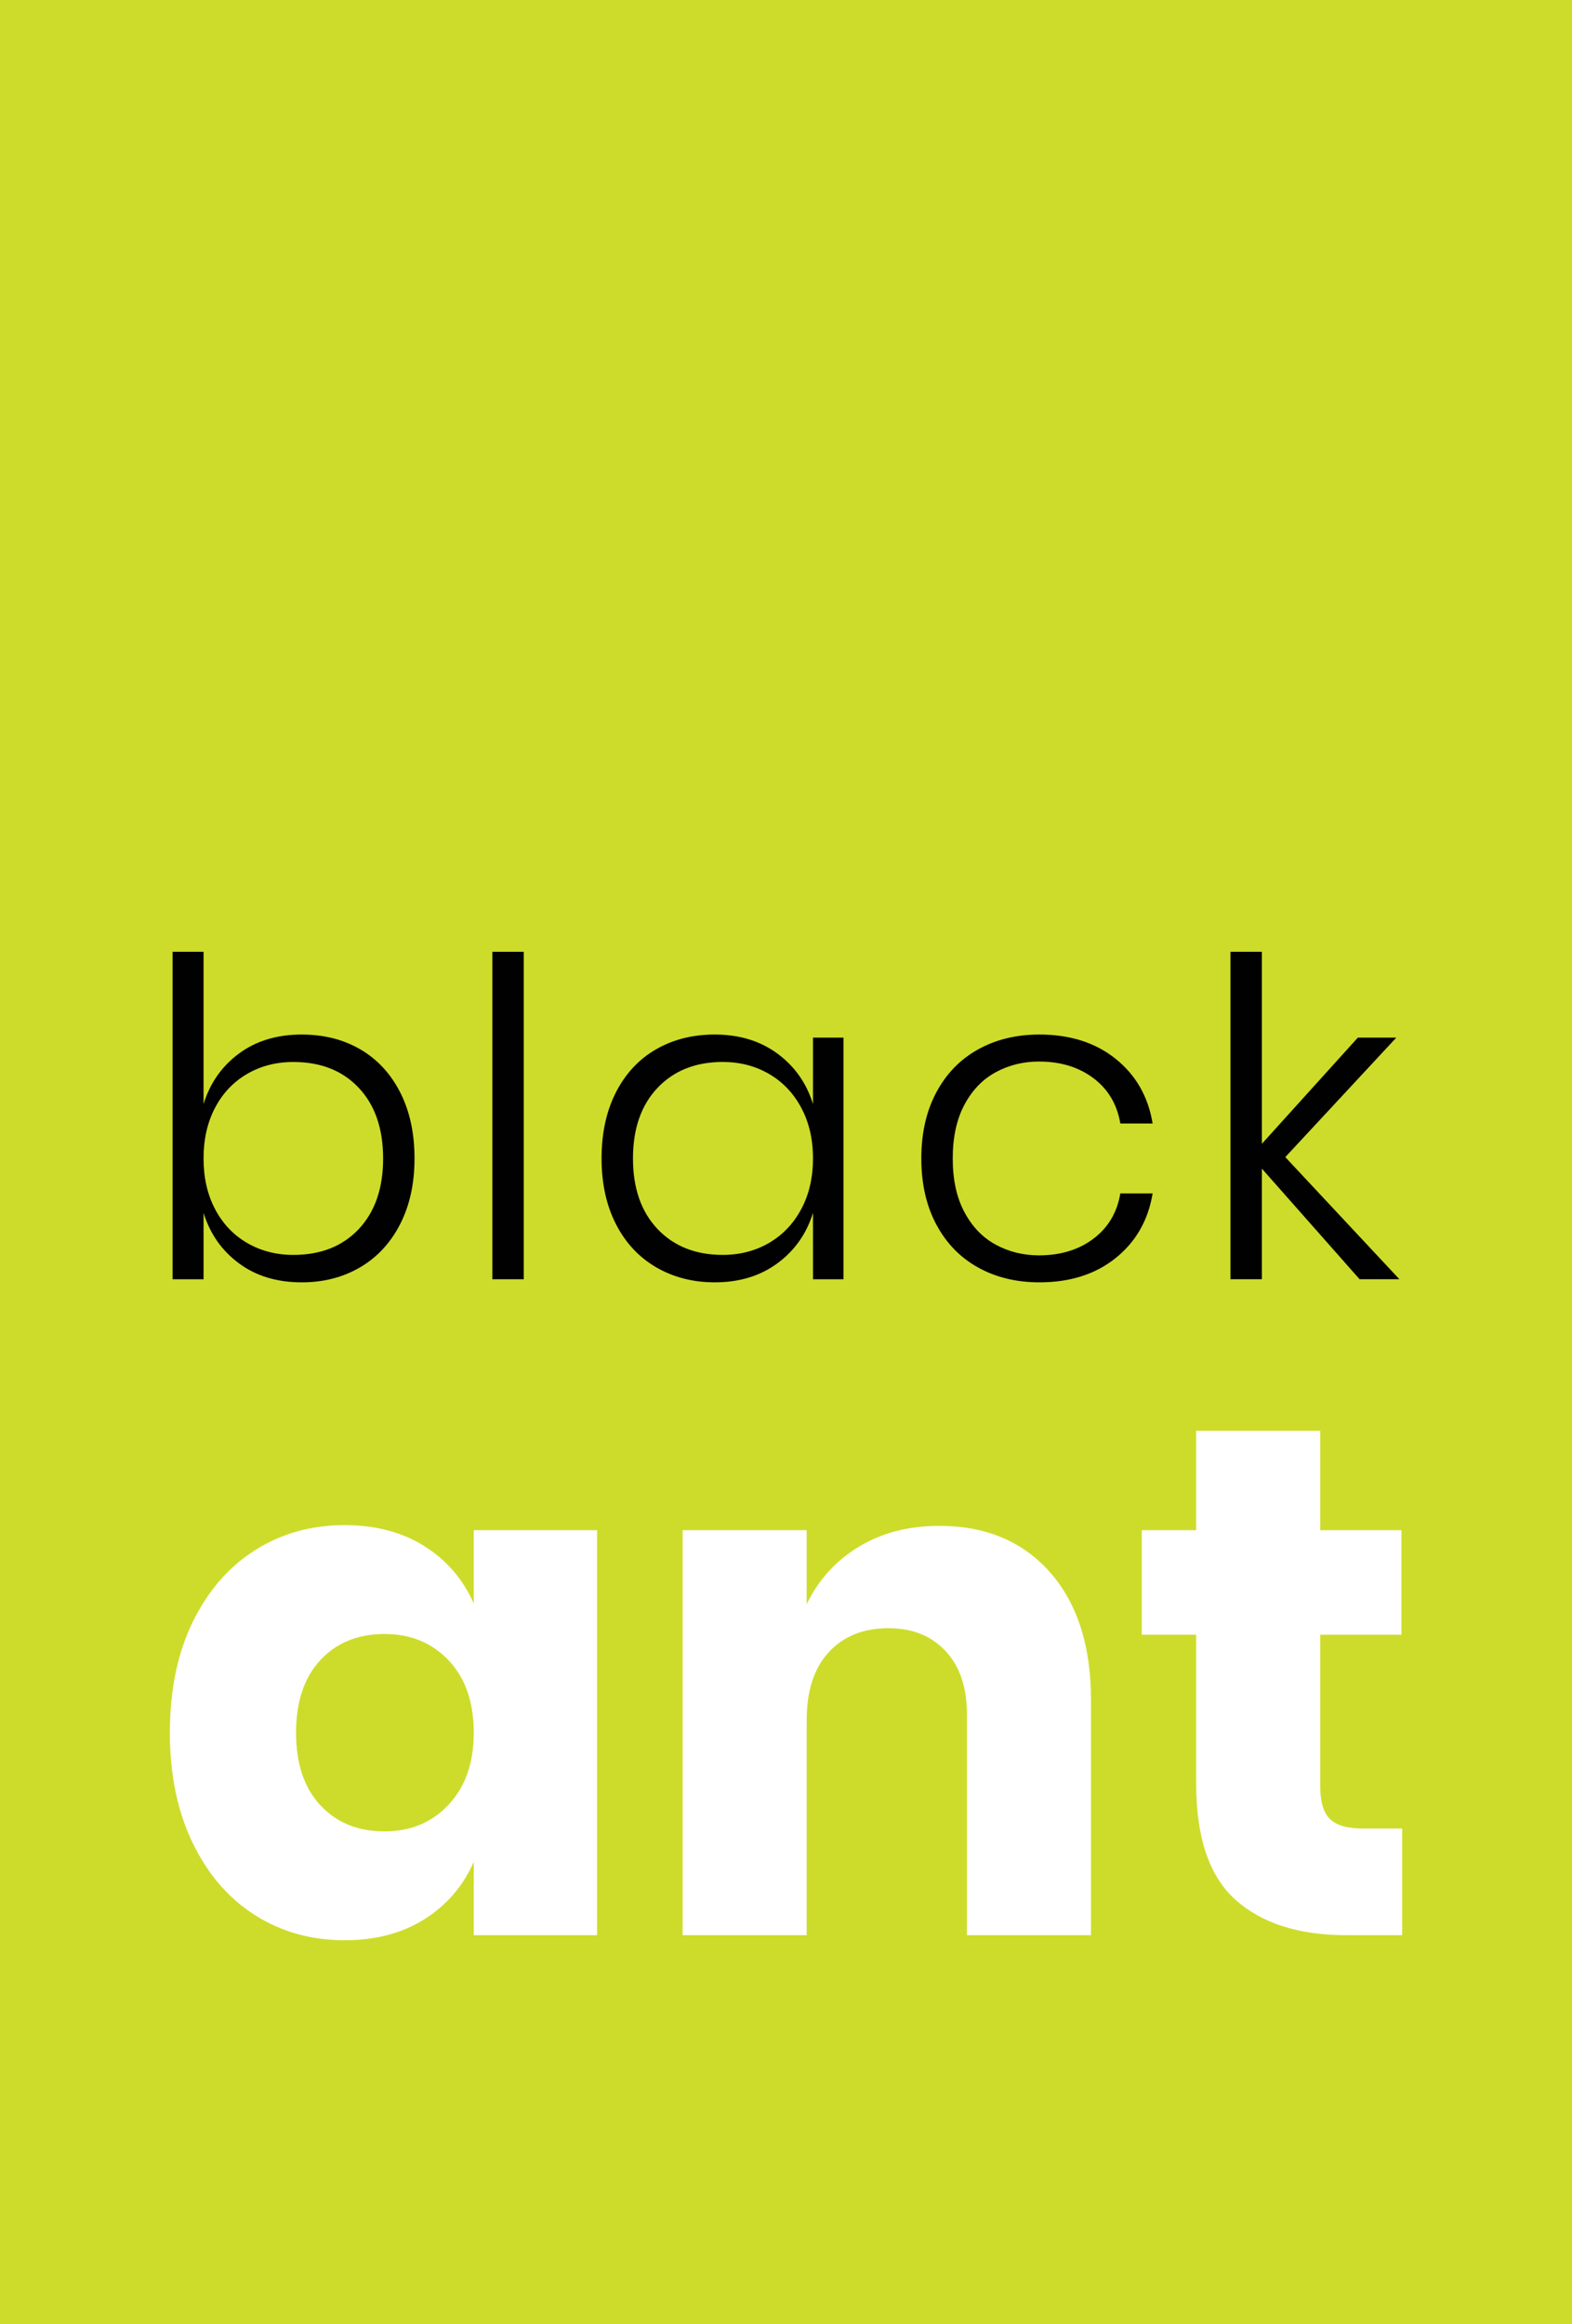 <?xml version="1.0" encoding="utf-8"?>
<!-- Generator: Adobe Illustrator 16.0.0, SVG Export Plug-In . SVG Version: 6.00 Build 0)  -->
<!DOCTYPE svg PUBLIC "-//W3C//DTD SVG 1.1//EN" "http://www.w3.org/Graphics/SVG/1.1/DTD/svg11.dtd">
<svg version="1.1" id="Layer_1" xmlns="http://www.w3.org/2000/svg" xmlns:xlink="http://www.w3.org/1999/xlink" x="0px" y="0px"
	 width="150px" height="221.667px" viewBox="0 0 150 221.667" enable-background="new 0 0 150 221.667" xml:space="preserve">
<g>
	<rect fill="#CDDC2A" width="150" height="221.667"/>
	<g>
		<path fill="#010101" d="M34.383,100.078c1.618,0.943,2.884,2.308,3.798,4.094c0.914,1.787,1.372,3.89,1.372,6.31
			c0,2.392-0.458,4.48-1.372,6.267c-0.915,1.787-2.188,3.158-3.819,4.114c-1.632,0.957-3.489,1.435-5.57,1.435
			c-2.363,0-4.361-0.604-5.993-1.814c-1.632-1.209-2.757-2.813-3.376-4.811v6.33h-2.954V90.773h2.954v14.517
			c0.619-1.997,1.744-3.601,3.376-4.811c1.631-1.209,3.629-1.814,5.993-1.814C30.901,98.665,32.765,99.136,34.383,100.078z
			 M23.58,102.42c-1.308,0.76-2.328,1.836-3.06,3.229c-0.732,1.393-1.097,3.003-1.097,4.832s0.365,3.438,1.097,4.831
			c0.731,1.393,1.751,2.469,3.06,3.229c1.309,0.76,2.778,1.14,4.41,1.14c2.616,0,4.698-0.823,6.246-2.469
			c1.547-1.646,2.321-3.889,2.321-6.73s-0.774-5.086-2.321-6.731c-1.547-1.646-3.629-2.469-6.246-2.469
			C26.358,101.281,24.888,101.661,23.58,102.42z"/>
		<path fill="#010101" d="M49.976,90.773v31.229h-2.997V90.773H49.976z"/>
		<path fill="#010101" d="M74.177,100.479c1.646,1.21,2.779,2.813,3.398,4.811v-6.33h2.91v23.042h-2.91v-6.33
			c-0.619,1.998-1.752,3.602-3.398,4.811c-1.646,1.21-3.636,1.814-5.971,1.814c-2.083,0-3.946-0.478-5.592-1.435
			c-1.646-0.956-2.926-2.327-3.84-4.114c-0.915-1.786-1.372-3.875-1.372-6.267c0-2.42,0.457-4.522,1.372-6.31
			c0.914-1.786,2.188-3.15,3.819-4.094c1.631-0.941,3.502-1.413,5.613-1.413C70.541,98.665,72.531,99.27,74.177,100.479z
			 M62.741,103.75c-1.561,1.646-2.342,3.89-2.342,6.731s0.781,5.085,2.342,6.73c1.562,1.646,3.636,2.469,6.225,2.469
			c1.631,0,3.102-0.38,4.41-1.14c1.309-0.76,2.334-1.836,3.081-3.229c0.744-1.393,1.119-3.002,1.119-4.831s-0.375-3.439-1.119-4.832
			c-0.746-1.393-1.771-2.469-3.081-3.229c-1.308-0.76-2.779-1.14-4.41-1.14C66.376,101.281,64.302,102.104,62.741,103.75z"/>
		<path fill="#010101" d="M106.46,100.986c1.927,1.547,3.102,3.602,3.523,6.161h-3.08c-0.311-1.829-1.168-3.271-2.574-4.326
			c-1.407-1.055-3.138-1.582-5.191-1.582c-1.491,0-2.862,0.338-4.114,1.013s-2.251,1.709-2.996,3.102
			c-0.746,1.393-1.118,3.102-1.118,5.128c0,2.025,0.372,3.734,1.118,5.127c0.745,1.393,1.744,2.427,2.996,3.102
			c1.252,0.676,2.623,1.013,4.114,1.013c2.054,0,3.784-0.527,5.191-1.582c1.406-1.056,2.264-2.497,2.574-4.326h3.08
			c-0.422,2.561-1.597,4.614-3.523,6.162c-1.928,1.547-4.354,2.32-7.279,2.32c-2.194,0-4.144-0.471-5.845-1.413
			c-1.703-0.942-3.032-2.307-3.988-4.094c-0.957-1.786-1.435-3.889-1.435-6.309s0.478-4.522,1.435-6.31
			c0.956-1.786,2.285-3.15,3.988-4.094c1.701-0.941,3.65-1.413,5.845-1.413C102.106,98.665,104.532,99.438,106.46,100.986z"/>
		<path fill="#010101" d="M129.732,122.001l-9.326-10.551v10.551h-2.996V90.773h2.996v18.314l9.158-10.128h3.671l-10.592,11.395
			l10.888,11.647H129.732z"/>
	</g>
	<g>
		<path fill="#FFFFFF" d="M40.5,147.46c2.122,1.338,3.69,3.16,4.706,5.467v-6.99h11.766v38.619H45.206v-6.99
			c-1.016,2.308-2.584,4.13-4.706,5.468c-2.123,1.339-4.661,2.007-7.613,2.007c-3.184,0-6.033-0.796-8.547-2.388
			c-2.516-1.592-4.499-3.887-5.952-6.887c-1.454-2.998-2.18-6.505-2.18-10.52c0-4.06,0.727-7.578,2.18-10.555
			c1.454-2.976,3.437-5.26,5.952-6.852c2.514-1.592,5.363-2.388,8.547-2.388C35.839,145.453,38.377,146.123,40.5,147.46z
			 M30.568,158.326c-1.546,1.661-2.318,3.969-2.318,6.921c0,2.953,0.772,5.26,2.318,6.921c1.545,1.661,3.587,2.491,6.125,2.491
			c2.492,0,4.533-0.853,6.125-2.561c1.592-1.706,2.388-3.99,2.388-6.852c0-2.906-0.796-5.201-2.388-6.886s-3.633-2.526-6.125-2.526
			C34.155,155.834,32.114,156.665,30.568,158.326z"/>
		<path fill="#FFFFFF" d="M100.192,149.952c2.605,2.953,3.91,7.014,3.91,12.181v22.424H92.267v-21.04
			c0-2.583-0.68-4.603-2.041-6.056s-3.172-2.18-5.434-2.18c-2.398,0-4.303,0.761-5.709,2.284c-1.408,1.522-2.111,3.691-2.111,6.505
			v20.486H65.138v-38.619h11.833v7.06c1.107-2.307,2.758-4.129,4.949-5.468c2.191-1.337,4.764-2.007,7.717-2.007
			C94.067,145.522,97.585,147,100.192,149.952z"/>
		<path fill="#FFFFFF" d="M133.792,174.382v10.174h-5.329c-4.522,0-8.04-1.118-10.554-3.356c-2.516-2.238-3.772-5.94-3.772-11.108
			v-14.188h-5.19v-9.967h5.19v-9.481h11.835v9.481h7.751v9.967h-7.751v14.396c0,1.522,0.312,2.584,0.935,3.184
			c0.622,0.6,1.672,0.899,3.148,0.899H133.792z"/>
	</g>
</g>
</svg>
